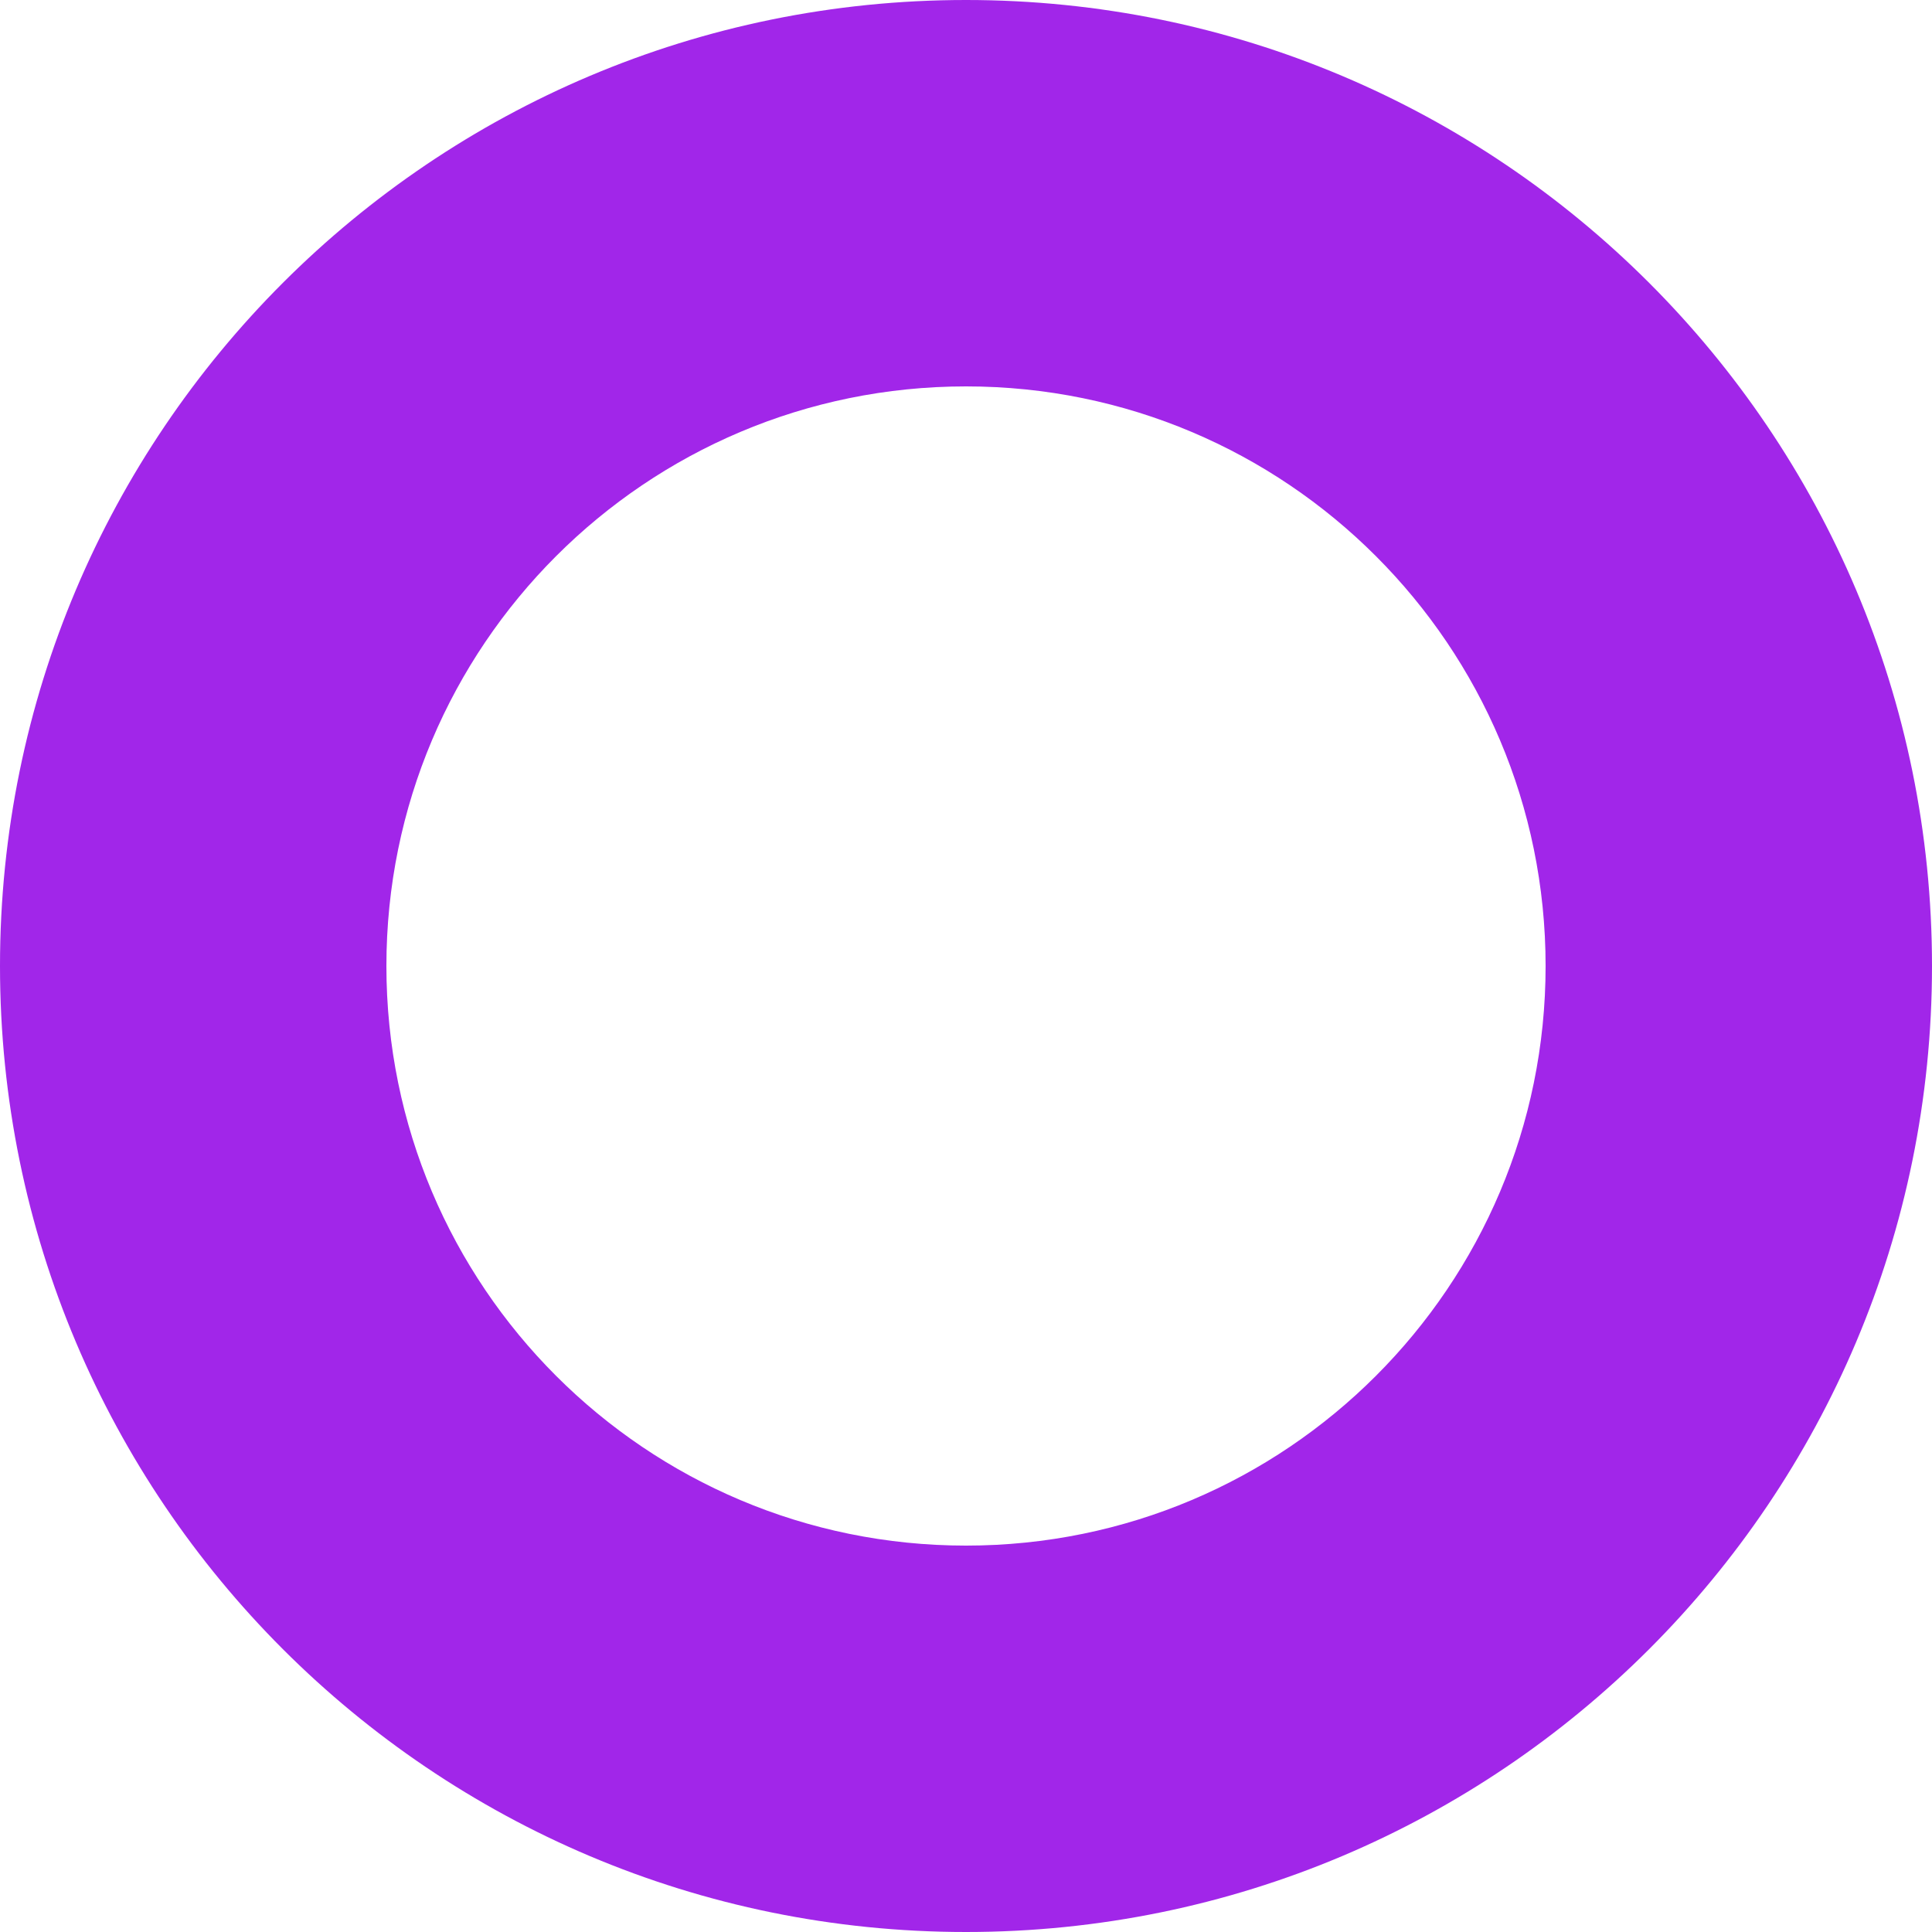 <?xml version="1.0" encoding="utf-8"?>
<!-- Generator: Adobe Illustrator 22.0.0, SVG Export Plug-In . SVG Version: 6.00 Build 0)  -->
<svg version="1.1" id="Layer_1" xmlns="http://www.w3.org/2000/svg" xmlns:xlink="http://www.w3.org/1999/xlink" x="0px" y="0px"
	 viewBox="0 0 400 400" style="enable-background:new 0 0 400 400;" xml:space="preserve">
<style type="text/css">
	.st0{fill:#A126E9;}
</style>
<g>
	<g>
		<path class="st0" d="M200,0L200,0C89.5,0,0,89.5,0,200l0,0c0,110.5,89.5,200,200,200l0,0c110.5,0,200-89.5,200-200l0,0
			C400,89.5,310.5,0,200,0z M320,200c0,66.3-53.7,120-120,120l0,0c-66.3,0-120-53.7-120-120l0,0c0-66.3,53.7-120,120-120l0,0
			C266.3,80,320,133.7,320,200L320,200z"/>
	</g>
</g>
</svg>
